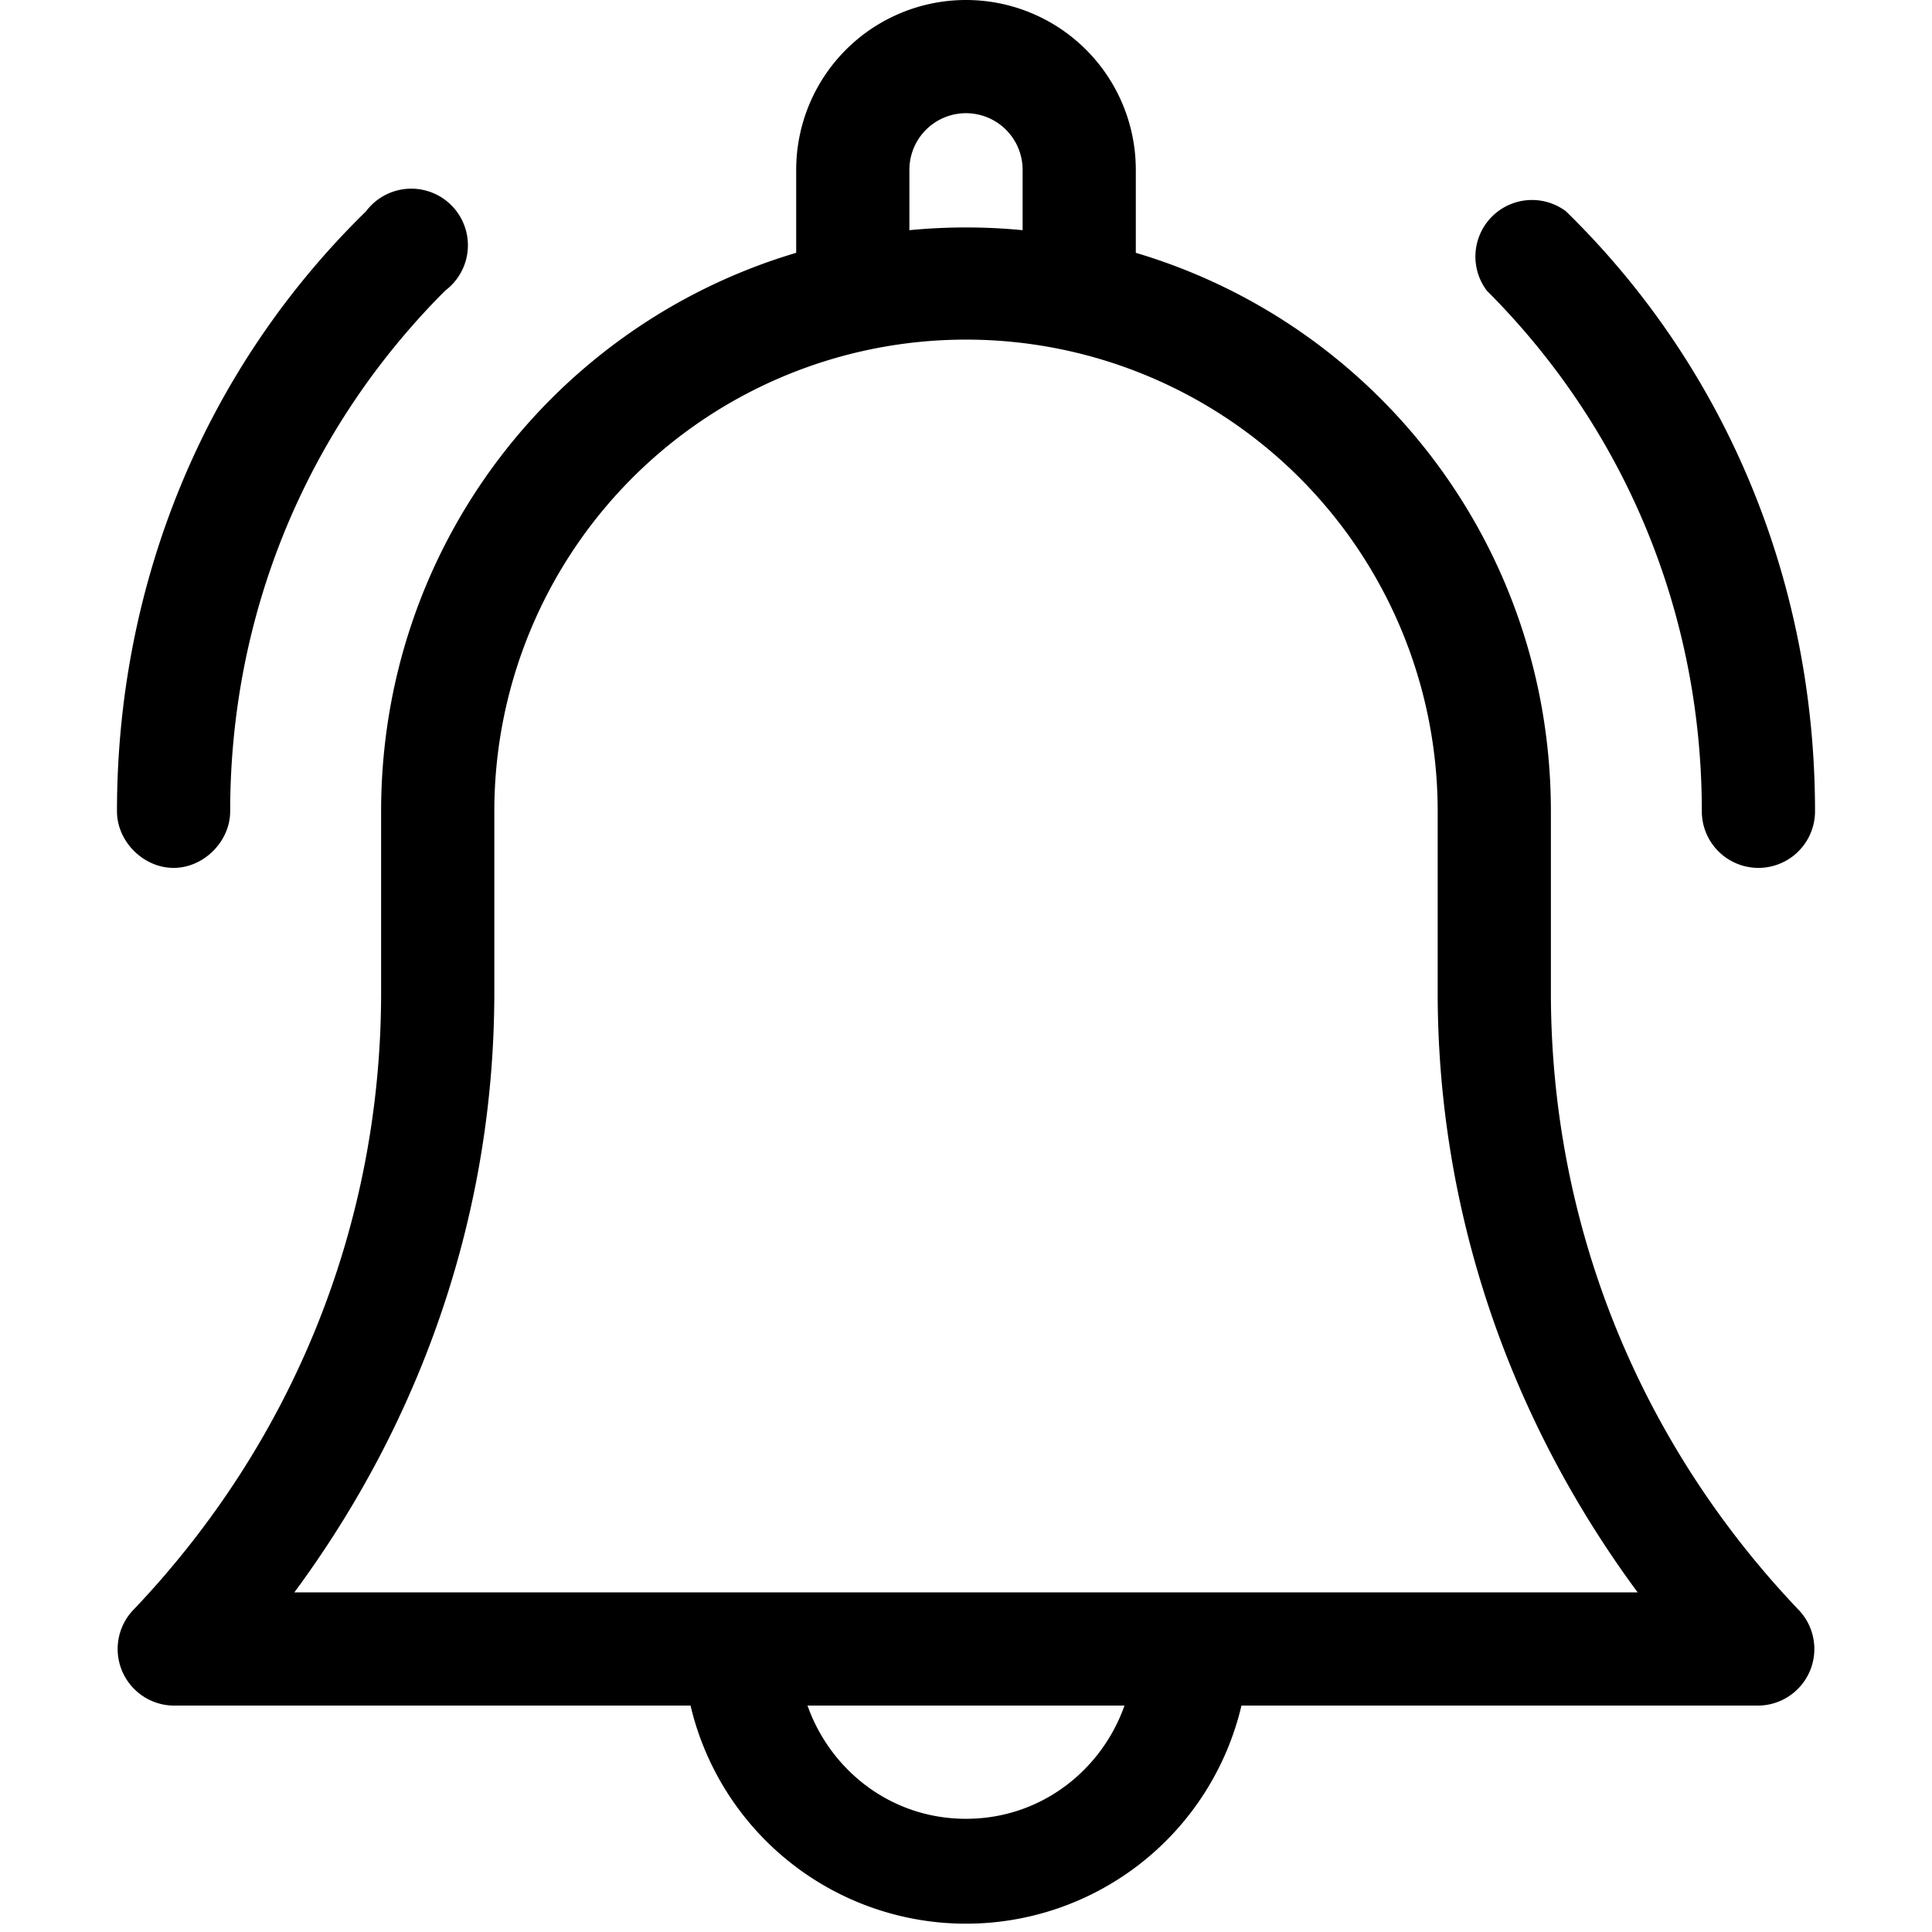 <svg xmlns="http://www.w3.org/2000/svg" viewBox="0 0 512 512" width="28px" height="28px"><path d="M411 263v-48c0-70-46-129-110-148V45a45 45 0 00-90 0v22c-64 19-110 78-110 148v48c0 61-23 119-66 164a15 15 0 0011 25h137a75 75 0 00146 0h137a15 15 0 0011-25c-43-45-66-103-66-164zM241 45a15 15 0 0130 0v16a156 156 0 00-30 0zm15 437c-20 0-36-13-42-30h84c-6 17-22 30-42 30zM78 422c34-46 53-101 53-159v-48a125 125 0 01250 0v48c0 58 19 113 53 159zM451 215a15 15 0 0030 0c0-60-23-117-66-159a15 15 0 00-21 21c37 37 57 86 57 138zM46 230c8 0 15-7 15-15 0-52 20-101 57-138a15 15 0 10-21-21c-43 42-66 99-66 159 0 8 7 15 15 15z"/></svg>